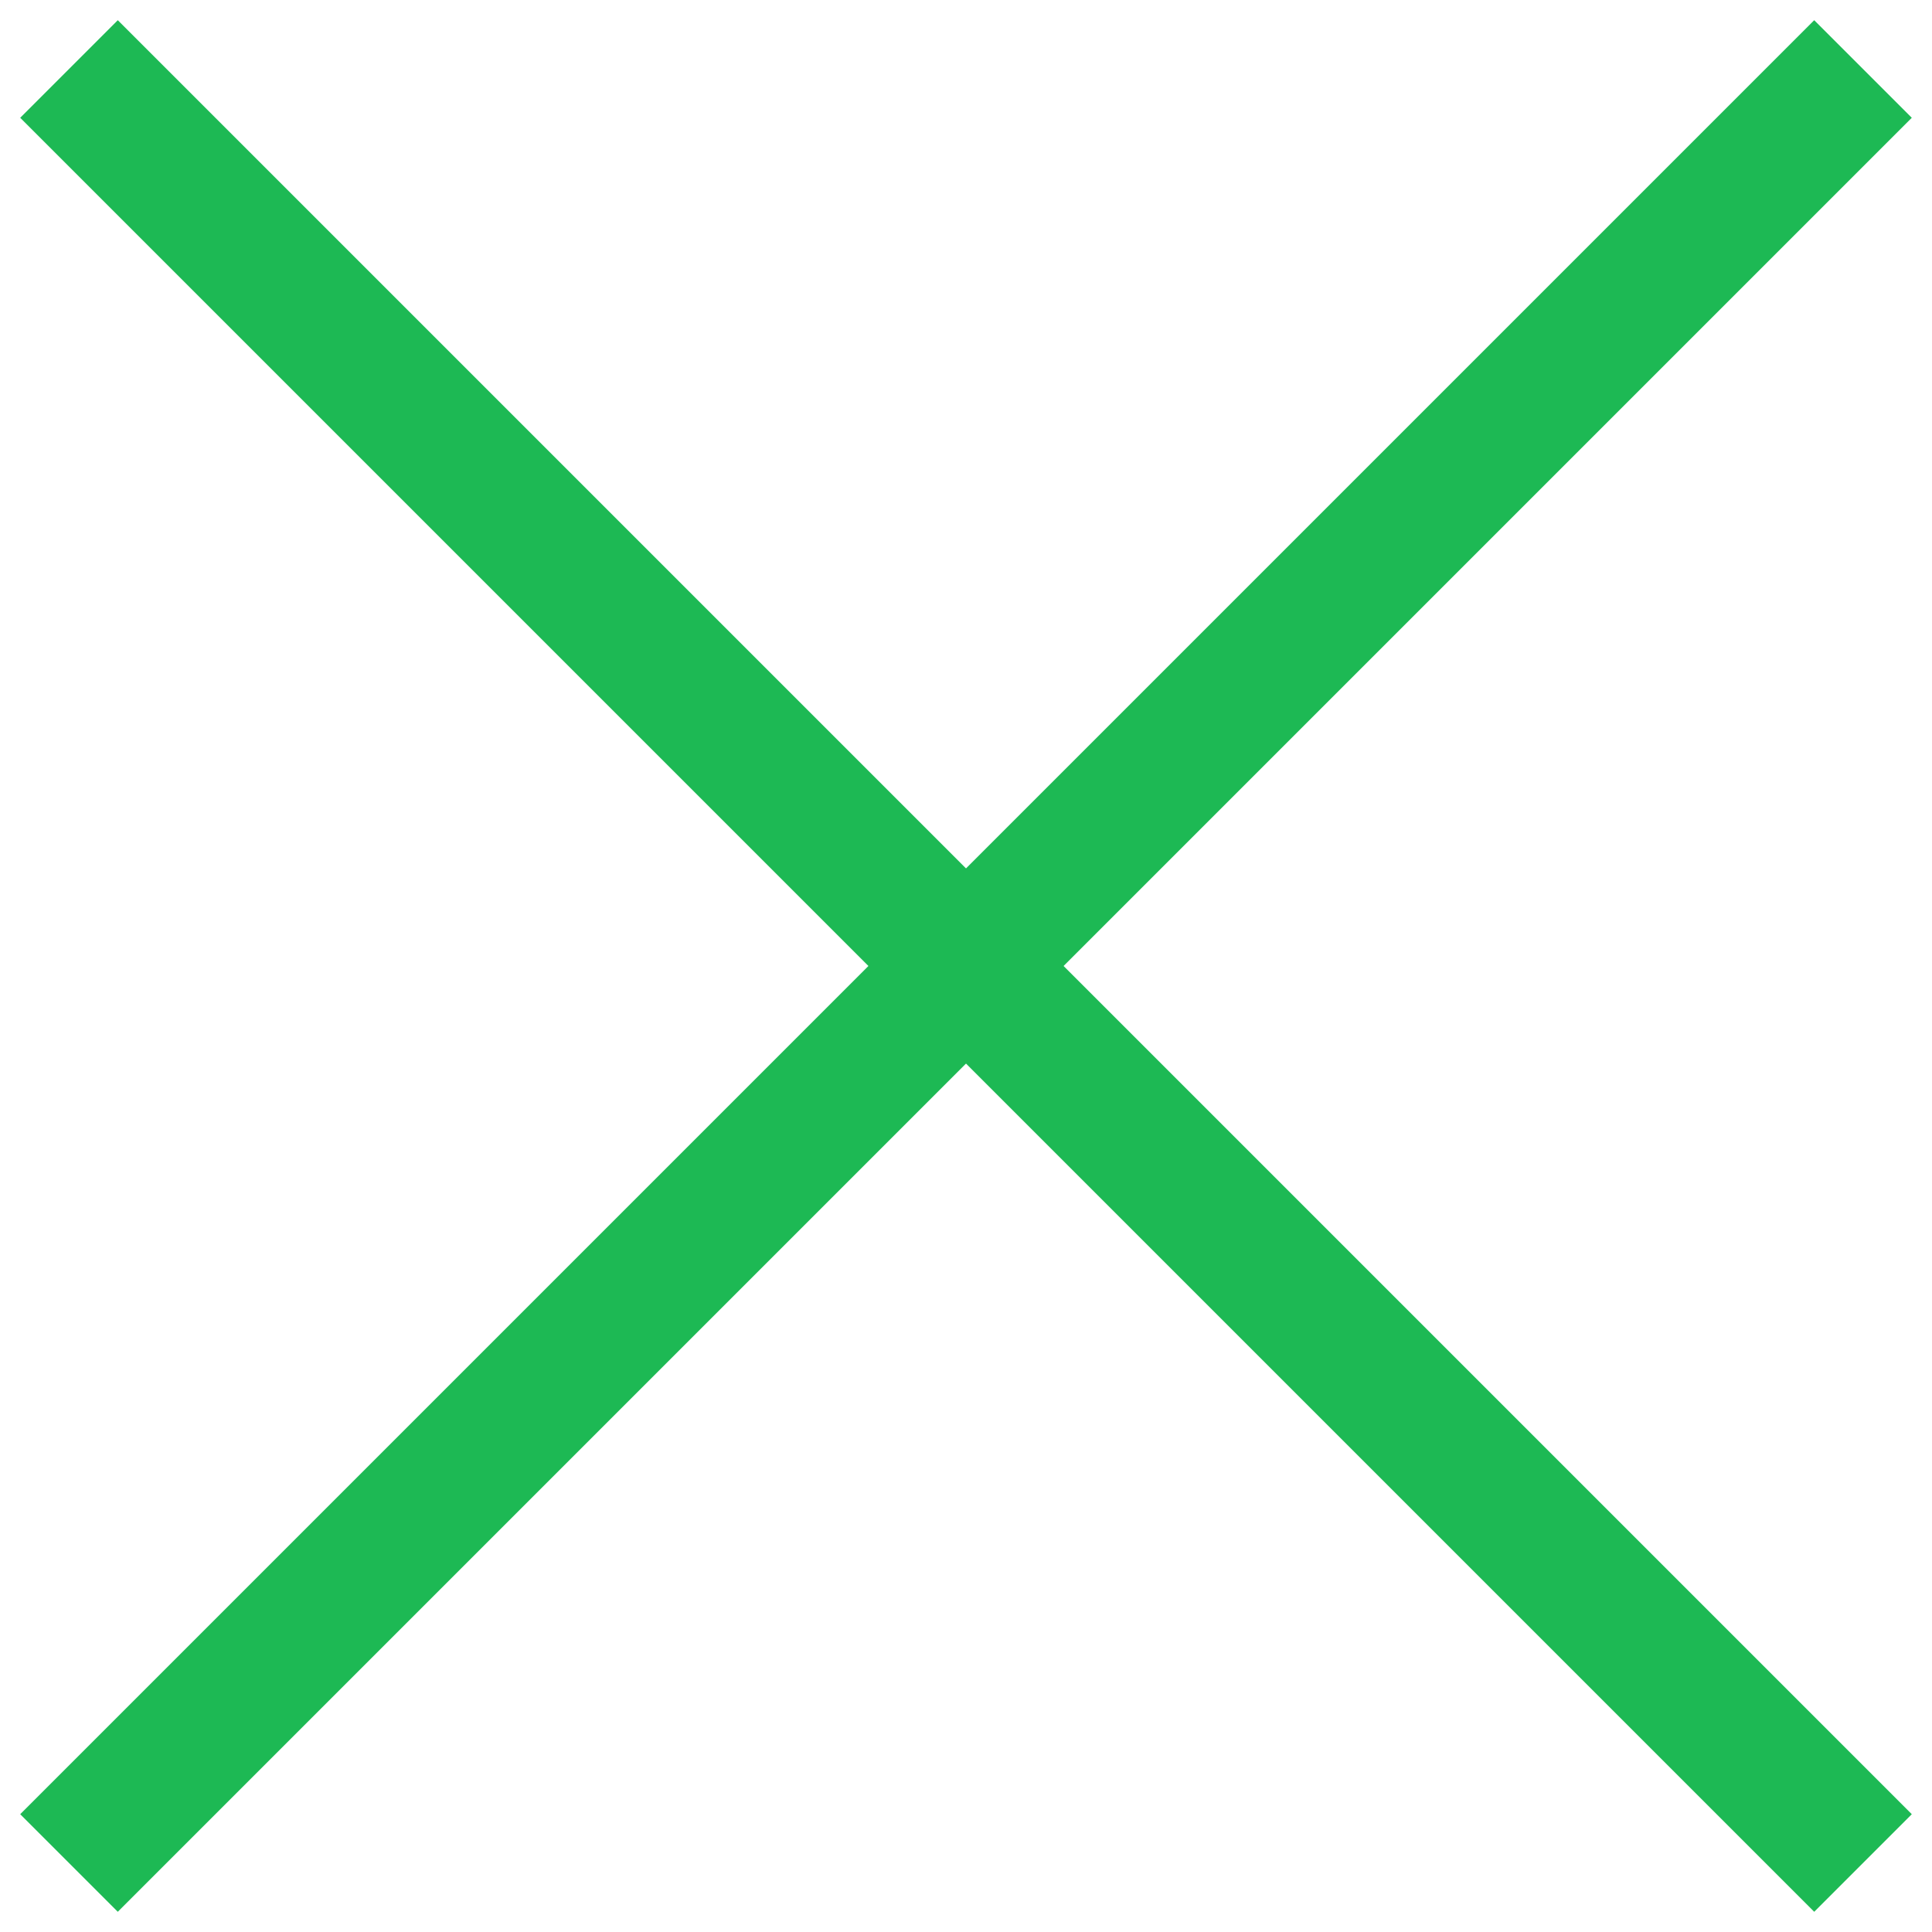 <?xml version="1.0" encoding="utf-8"?>
<!-- Generator: Adobe Illustrator 16.0.4, SVG Export Plug-In . SVG Version: 6.00 Build 0)  -->
<!DOCTYPE svg PUBLIC "-//W3C//DTD SVG 1.1//EN" "http://www.w3.org/Graphics/SVG/1.1/DTD/svg11.dtd">
<svg version="1.1" id="Layer_1" xmlns="http://www.w3.org/2000/svg" xmlns:xlink="http://www.w3.org/1999/xlink" x="0px" y="0px"
	 width="14px" height="14px" viewBox="0 0 14 14" enable-background="new 0 0 14 14" xml:space="preserve">
<line fill="none" stroke="#1db954" stroke-miterlimit="10" x1="0.5" y1="0.5" x2="13.5" y2="13.5"/>
<line fill="none" stroke="#1db954" stroke-miterlimit="10" x1="13.5" y1="0.5" x2="0.5" y2="13.5"/>
</svg>
